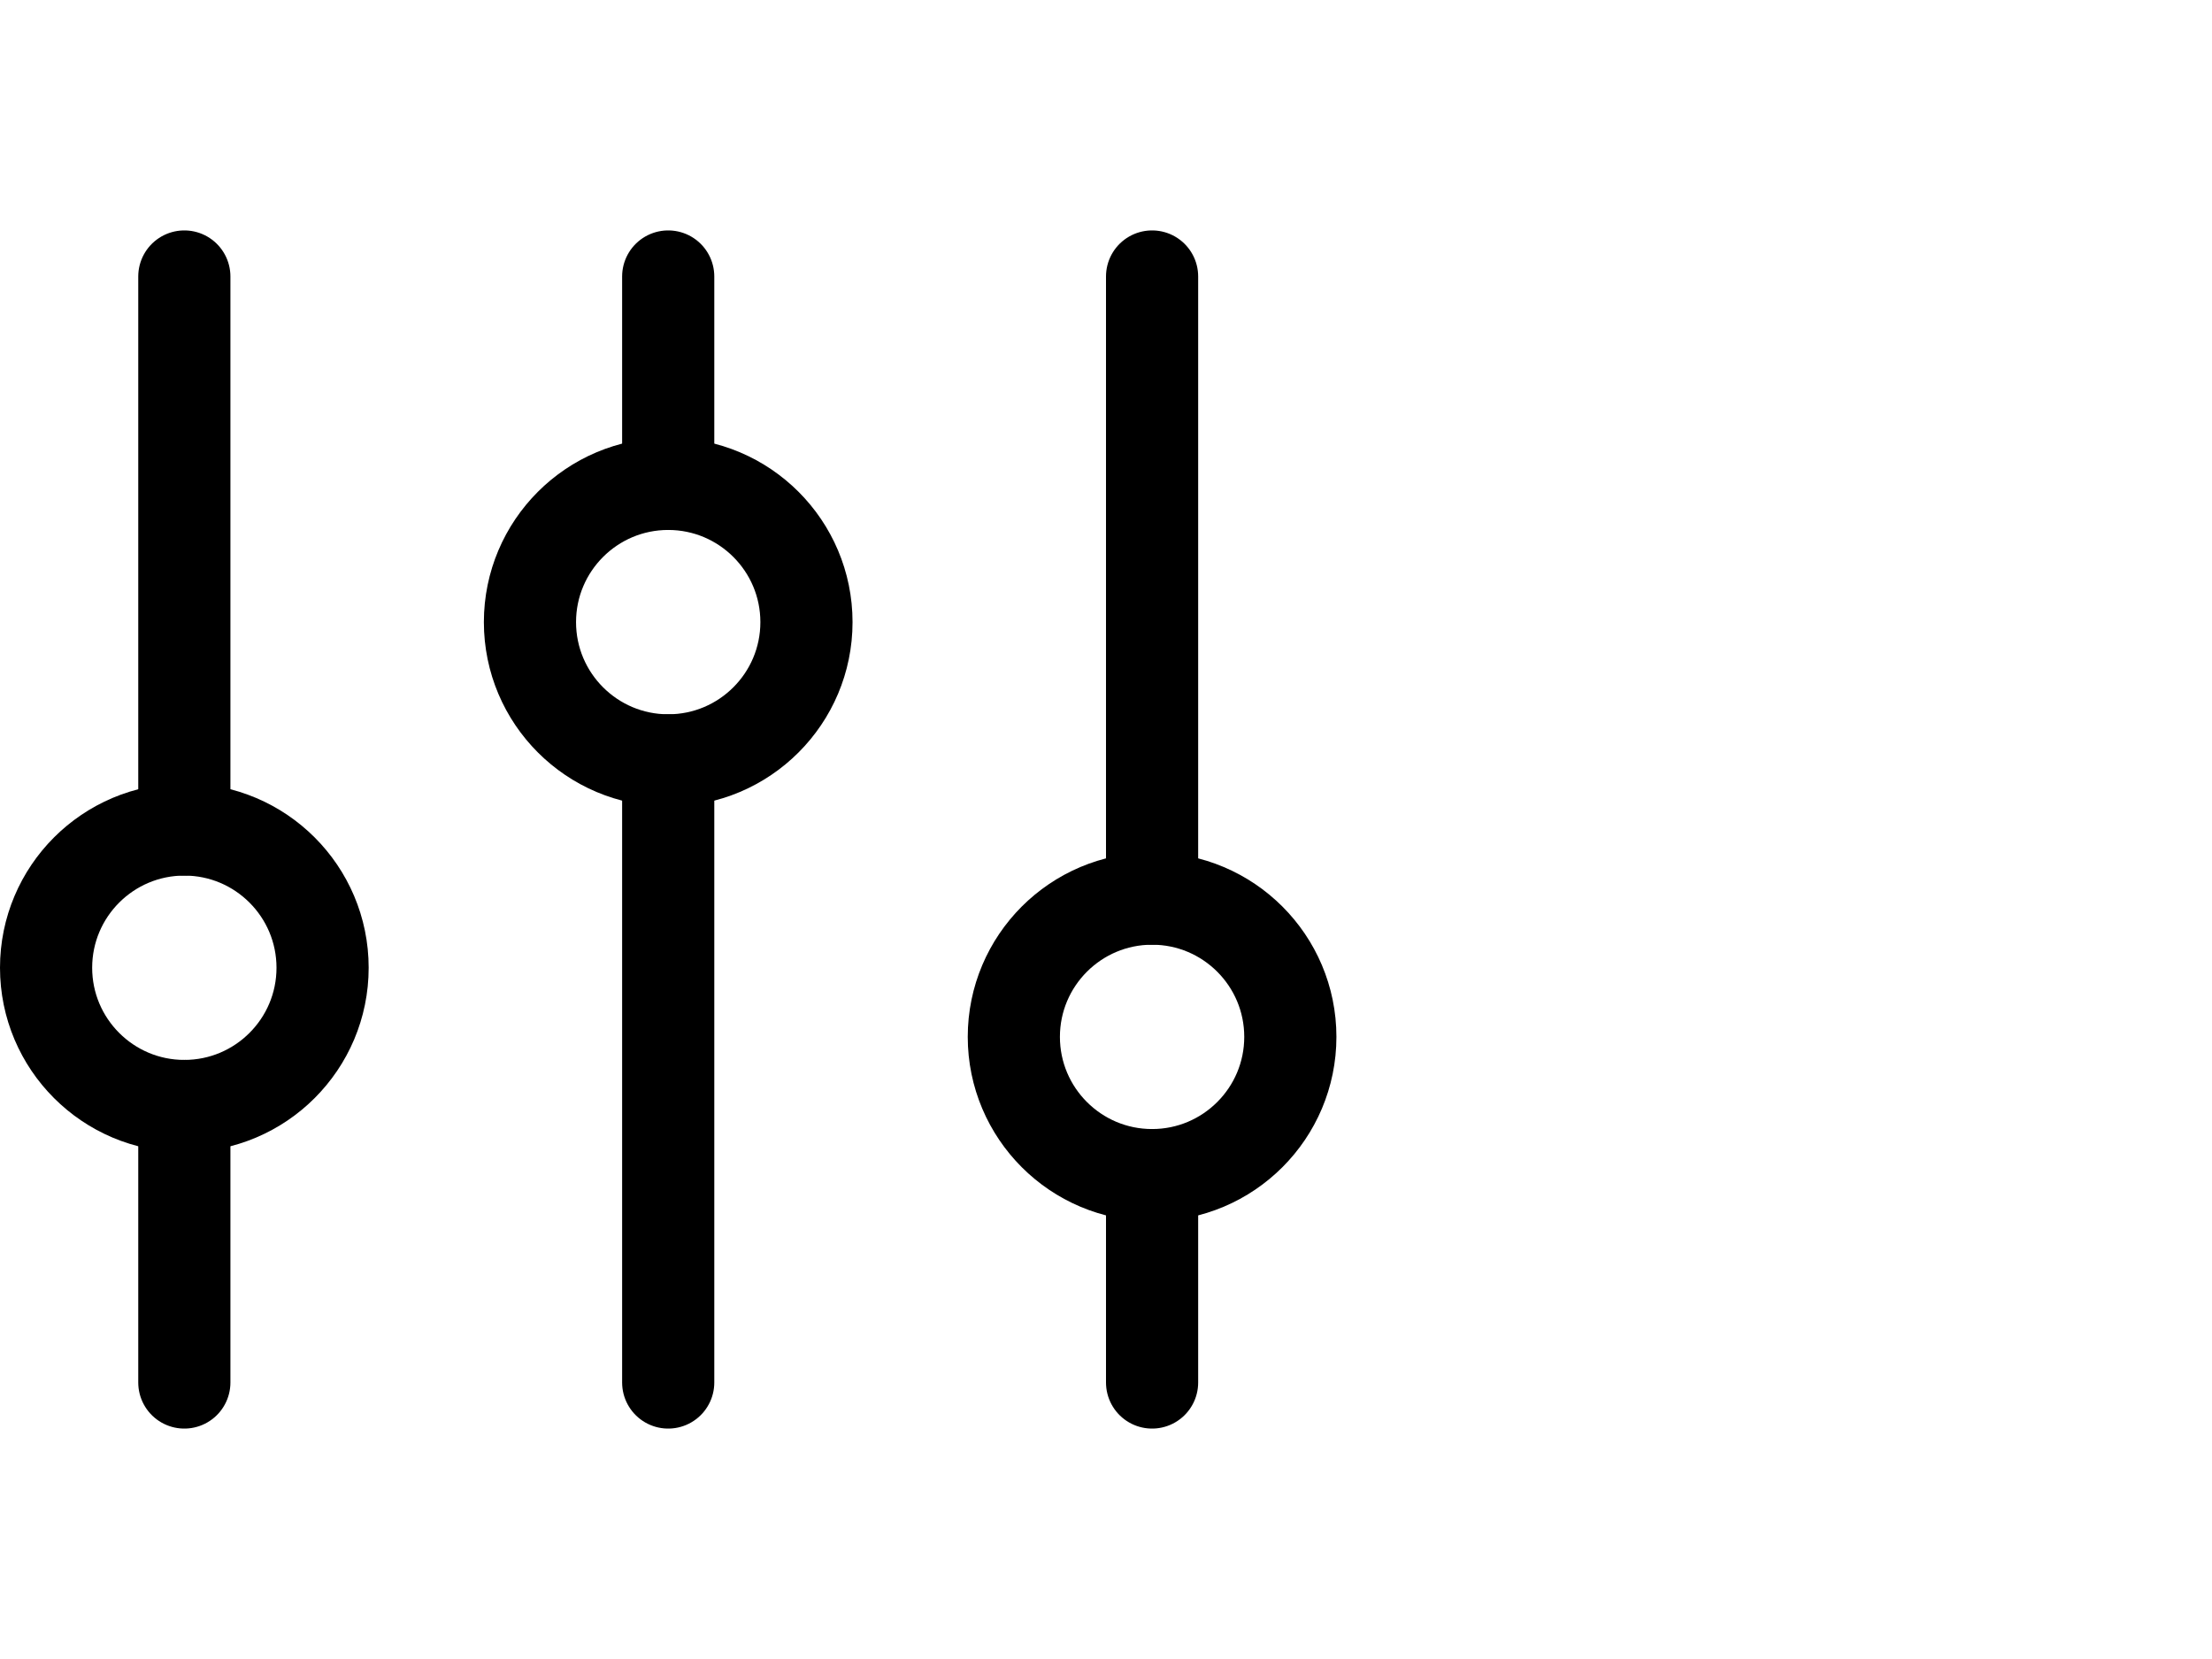 <svg width="24" height="18" viewBox="0 0 24 18" fill="none" xmlns="http://www.w3.org/2000/svg">
<path d="M2 9V3M12.5 15V12.75M2 15V12M12.5 9.75V3M7.25 5.25V3M7.25 15V8.25" stroke="black" stroke-linecap="round"/>
<path d="M2 12C2.828 12 3.5 11.328 3.5 10.5C3.5 9.672 2.828 9 2 9C1.172 9 0.5 9.672 0.5 10.5C0.5 11.328 1.172 12 2 12Z" stroke="black" stroke-linecap="round"/>
<path d="M7.25 8.25C8.078 8.25 8.75 7.578 8.75 6.75C8.75 5.922 8.078 5.25 7.25 5.25C6.422 5.25 5.75 5.922 5.75 6.75C5.75 7.578 6.422 8.25 7.25 8.25Z" stroke="black" stroke-linecap="round"/>
<path d="M12.5 12.75C13.328 12.75 14 12.078 14 11.25C14 10.422 13.328 9.75 12.5 9.75C11.672 9.75 11 10.422 11 11.25C11 12.078 11.672 12.75 12.5 12.75Z" stroke="black" stroke-linecap="round"/>
</svg>
